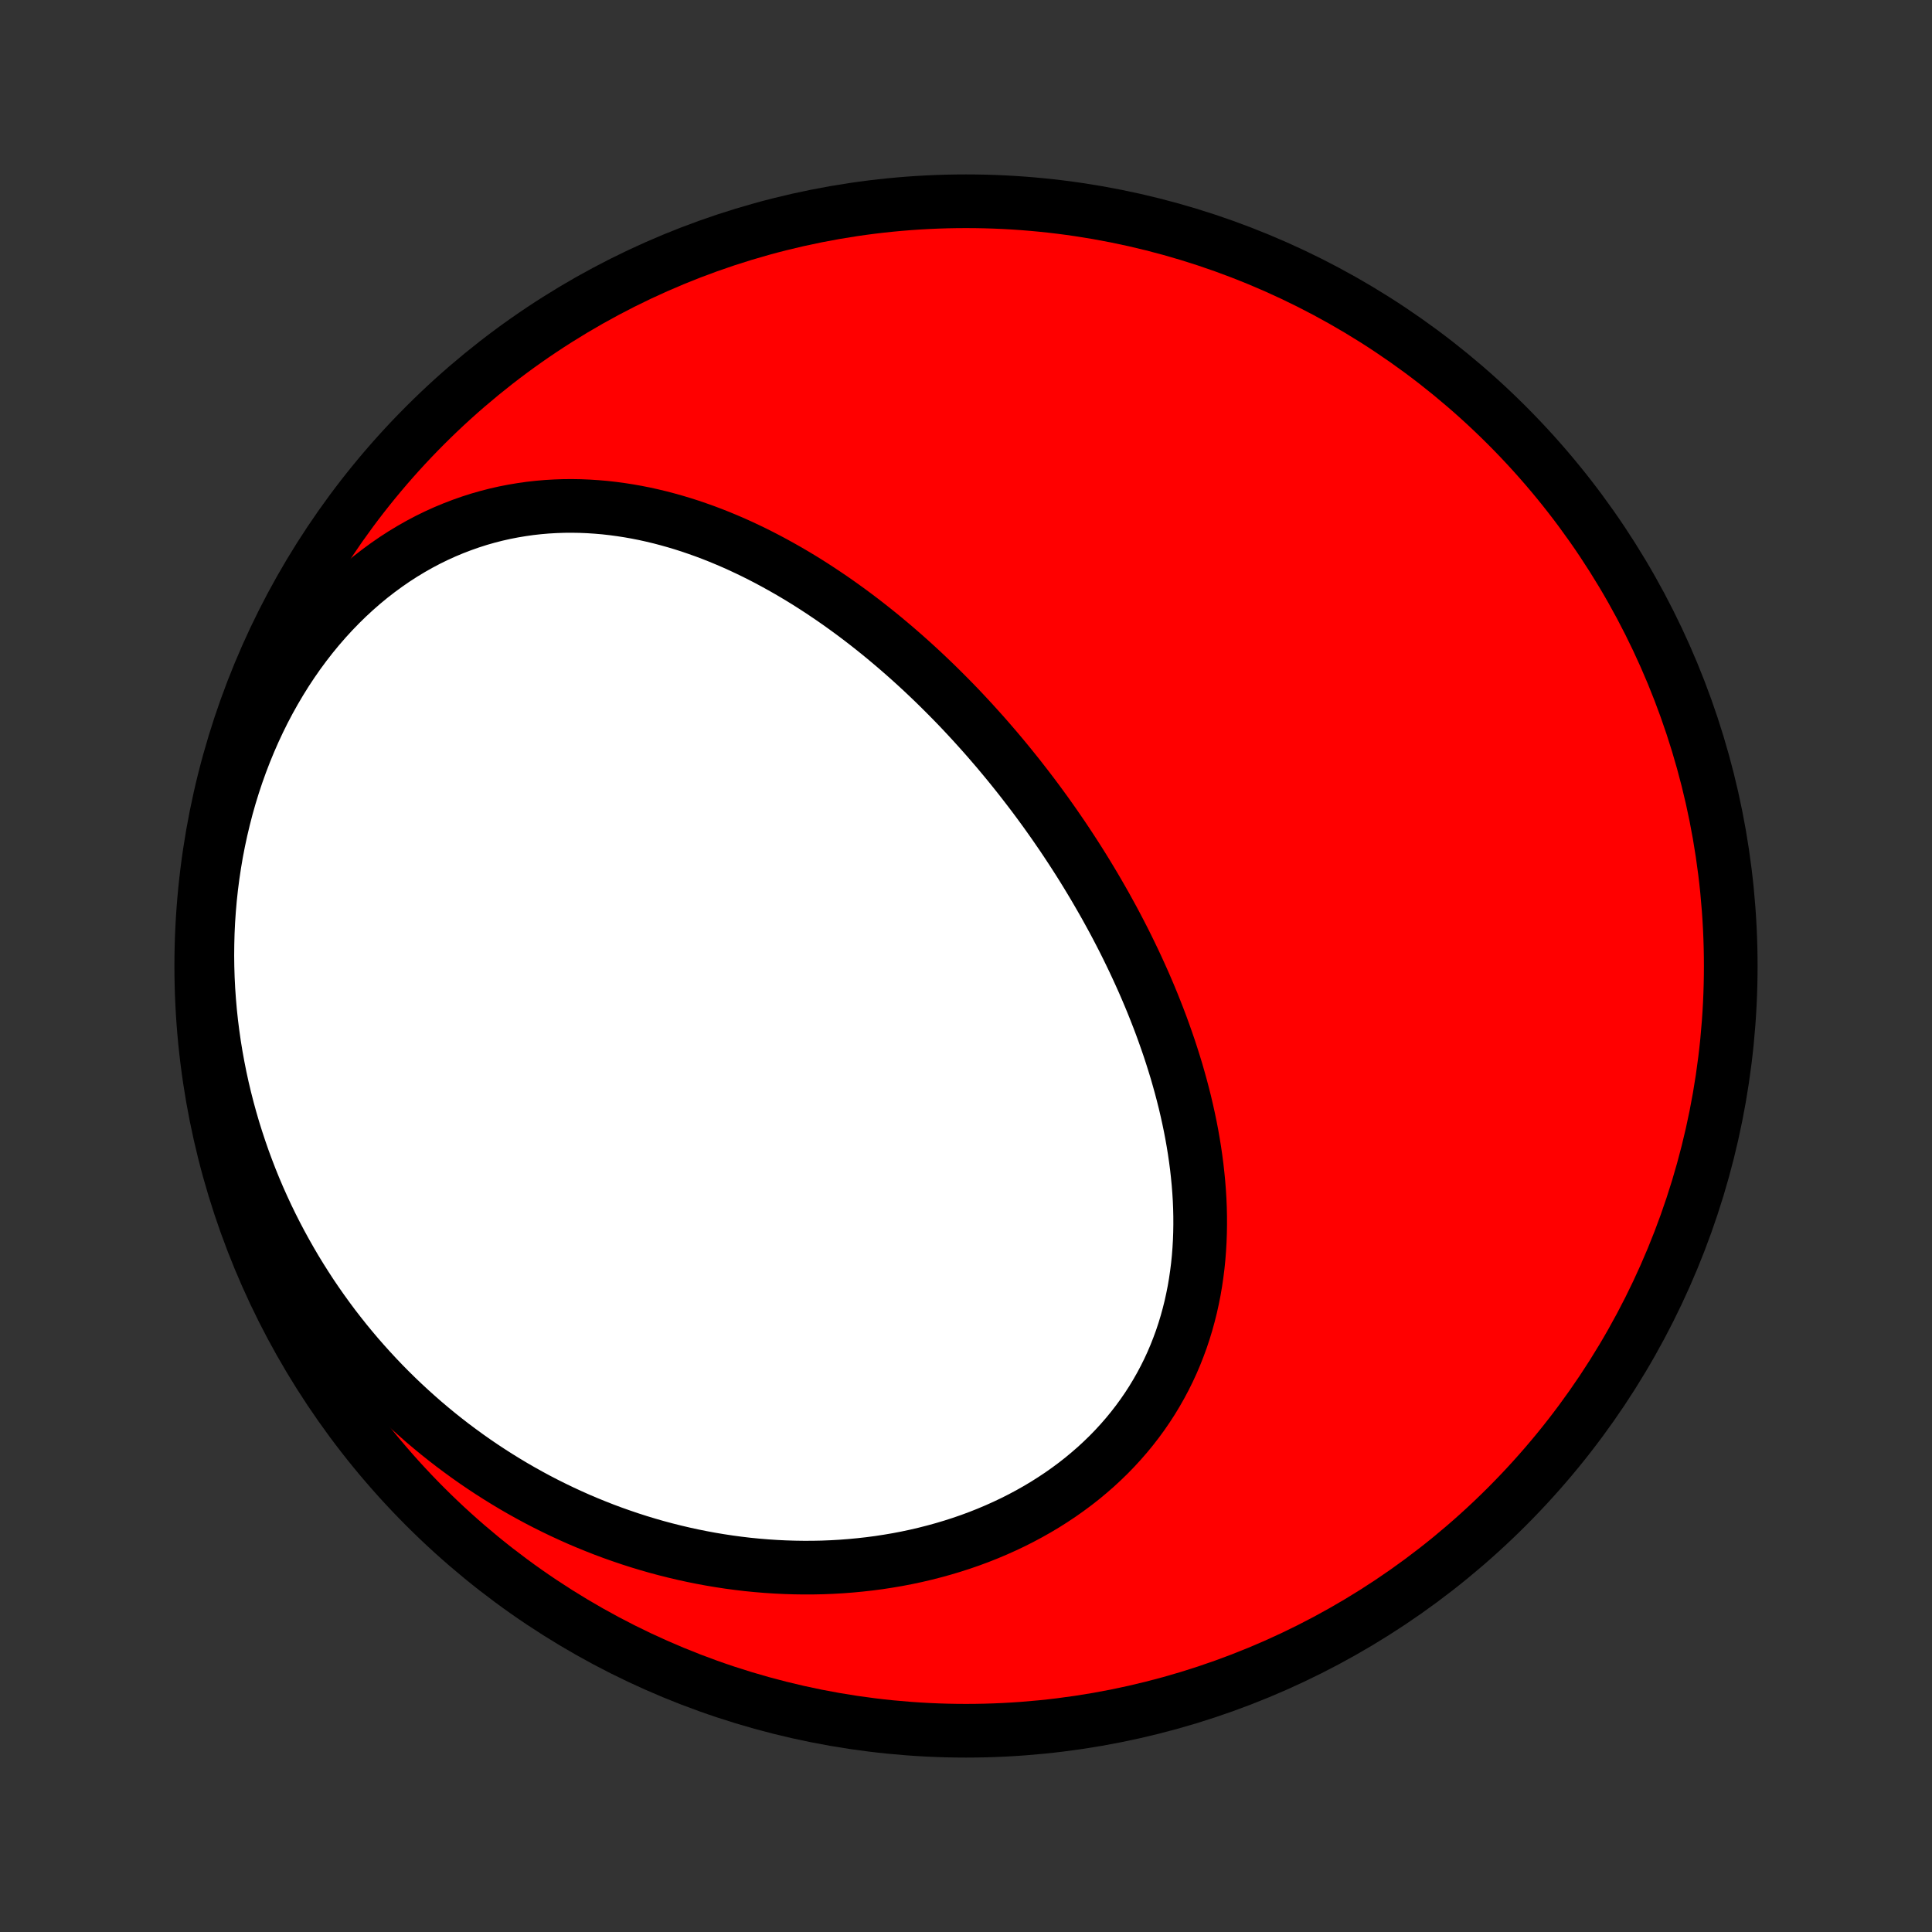 <?xml version="1.0" encoding="utf-8" standalone="no"?>
<!DOCTYPE svg PUBLIC "-//W3C//DTD SVG 1.1//EN"
  "http://www.w3.org/Graphics/SVG/1.1/DTD/svg11.dtd">
<!-- Created with matplotlib (http://matplotlib.org/) -->
<svg height="72pt" version="1.1" viewBox="0 0 72 72" width="72pt" xmlns="http://www.w3.org/2000/svg" xmlns:xlink="http://www.w3.org/1999/xlink">
 <rect x="0" y="0" width="72" height="72" fill="#333333" stroke="none"/>
 <defs>
  <style type="text/css">
*{stroke-linecap:butt;stroke-linejoin:round;}
  </style>
 </defs>
 <g id="figure_1">
  <g id="patch_1">
   <path d="
M0 72
L72 72
L72 0
L0 0
z
" style="fill:none;"/>
  </g>
  <g id="axes_1">
   <g id="PatchCollection_1">
    <defs>
     <path d="
M36 -7.5
C43.558 -7.5 50.808 -10.503 56.153 -15.848
C61.497 -21.192 64.5 -28.442 64.5 -36
C64.5 -43.558 61.497 -50.808 56.153 -56.153
C50.808 -61.497 43.558 -64.5 36 -64.5
C28.442 -64.5 21.192 -61.497 15.848 -56.153
C10.503 -50.808 7.5 -43.558 7.5 -36
C7.5 -28.442 10.503 -21.192 15.848 -15.848
C21.192 -10.503 28.442 -7.5 36 -7.5
z
" id="C0_0_a811fe30f3"/>
     <path d="
M37.147 -44.064
L37.32 -43.858
L37.492 -43.651
L37.662 -43.443
L37.831 -43.233
L37.999 -43.022
L38.165 -42.809
L38.33 -42.595
L38.494 -42.38
L38.656 -42.163
L38.817 -41.944
L38.977 -41.724
L39.135 -41.502
L39.292 -41.279
L39.447 -41.054
L39.602 -40.828
L39.754 -40.6
L39.906 -40.37
L40.056 -40.139
L40.205 -39.906
L40.352 -39.672
L40.498 -39.435
L40.642 -39.197
L40.785 -38.958
L40.926 -38.716
L41.066 -38.473
L41.205 -38.228
L41.341 -37.981
L41.477 -37.733
L41.61 -37.483
L41.742 -37.23
L41.872 -36.977
L42 -36.721
L42.126 -36.463
L42.251 -36.203
L42.373 -35.942
L42.493 -35.679
L42.612 -35.414
L42.728 -35.147
L42.842 -34.878
L42.954 -34.607
L43.063 -34.334
L43.17 -34.06
L43.275 -33.783
L43.376 -33.505
L43.475 -33.225
L43.572 -32.943
L43.665 -32.659
L43.755 -32.374
L43.843 -32.087
L43.926 -31.798
L44.007 -31.507
L44.084 -31.215
L44.158 -30.921
L44.227 -30.626
L44.293 -30.329
L44.355 -30.031
L44.413 -29.731
L44.466 -29.43
L44.515 -29.128
L44.559 -28.825
L44.599 -28.52
L44.633 -28.215
L44.663 -27.908
L44.687 -27.601
L44.706 -27.294
L44.719 -26.985
L44.726 -26.676
L44.727 -26.367
L44.722 -26.058
L44.711 -25.749
L44.693 -25.439
L44.669 -25.13
L44.638 -24.822
L44.599 -24.514
L44.554 -24.206
L44.502 -23.9
L44.441 -23.595
L44.374 -23.291
L44.298 -22.988
L44.215 -22.687
L44.124 -22.388
L44.025 -22.091
L43.917 -21.797
L43.802 -21.505
L43.678 -21.215
L43.546 -20.929
L43.405 -20.645
L43.256 -20.365
L43.099 -20.089
L42.934 -19.816
L42.76 -19.547
L42.578 -19.282
L42.388 -19.022
L42.19 -18.766
L41.984 -18.515
L41.77 -18.269
L41.549 -18.028
L41.32 -17.792
L41.083 -17.562
L40.84 -17.337
L40.589 -17.119
L40.332 -16.905
L40.068 -16.698
L39.798 -16.498
L39.522 -16.303
L39.239 -16.115
L38.952 -15.933
L38.659 -15.758
L38.36 -15.589
L38.057 -15.427
L37.75 -15.272
L37.438 -15.124
L37.121 -14.982
L36.801 -14.847
L36.478 -14.719
L36.151 -14.598
L35.821 -14.484
L35.488 -14.377
L35.153 -14.277
L34.815 -14.184
L34.475 -14.097
L34.133 -14.017
L33.789 -13.944
L33.444 -13.878
L33.097 -13.819
L32.75 -13.766
L32.401 -13.72
L32.052 -13.681
L31.703 -13.648
L31.352 -13.621
L31.002 -13.601
L30.651 -13.587
L30.301 -13.58
L29.951 -13.579
L29.601 -13.584
L29.252 -13.595
L28.903 -13.612
L28.555 -13.635
L28.208 -13.664
L27.862 -13.698
L27.517 -13.739
L27.172 -13.785
L26.83 -13.837
L26.488 -13.894
L26.148 -13.957
L25.81 -14.025
L25.473 -14.099
L25.137 -14.178
L24.803 -14.262
L24.471 -14.351
L24.141 -14.446
L23.813 -14.545
L23.486 -14.65
L23.162 -14.76
L22.839 -14.874
L22.519 -14.993
L22.201 -15.118
L21.884 -15.247
L21.57 -15.38
L21.259 -15.519
L20.949 -15.662
L20.642 -15.81
L20.337 -15.962
L20.034 -16.119
L19.734 -16.281
L19.436 -16.447
L19.141 -16.617
L18.848 -16.793
L18.558 -16.972
L18.27 -17.156
L17.985 -17.344
L17.702 -17.537
L17.422 -17.734
L17.145 -17.936
L16.87 -18.141
L16.598 -18.352
L16.329 -18.566
L16.063 -18.785
L15.799 -19.008
L15.539 -19.236
L15.281 -19.468
L15.026 -19.704
L14.775 -19.944
L14.526 -20.189
L14.28 -20.438
L14.038 -20.692
L13.799 -20.95
L13.563 -21.212
L13.33 -21.478
L13.101 -21.749
L12.875 -22.024
L12.653 -22.304
L12.434 -22.587
L12.219 -22.876
L12.008 -23.168
L11.8 -23.465
L11.596 -23.766
L11.397 -24.072
L11.201 -24.382
L11.009 -24.696
L10.822 -25.015
L10.639 -25.338
L10.46 -25.665
L10.286 -25.996
L10.116 -26.332
L9.951 -26.672
L9.791 -27.016
L9.635 -27.365
L9.485 -27.717
L9.34 -28.074
L9.201 -28.435
L9.066 -28.8
L8.938 -29.169
L8.815 -29.541
L8.697 -29.918
L8.586 -30.299
L8.481 -30.683
L8.382 -31.07
L8.289 -31.462
L8.203 -31.857
L8.124 -32.255
L8.051 -32.656
L7.985 -33.06
L7.927 -33.467
L7.875 -33.877
L7.831 -34.29
L7.795 -34.705
L7.766 -35.122
L7.745 -35.542
L7.732 -35.963
L7.727 -36.386
L7.731 -36.81
L7.742 -37.235
L7.762 -37.662
L7.791 -38.089
L7.828 -38.516
L7.874 -38.943
L7.929 -39.37
L7.993 -39.797
L8.065 -40.222
L8.147 -40.647
L8.238 -41.069
L8.338 -41.49
L8.446 -41.909
L8.564 -42.325
L8.691 -42.737
L8.827 -43.147
L8.972 -43.552
L9.126 -43.953
L9.289 -44.35
L9.46 -44.741
L9.64 -45.127
L9.828 -45.507
L10.025 -45.881
L10.23 -46.248
L10.443 -46.609
L10.663 -46.962
L10.891 -47.307
L11.126 -47.644
L11.368 -47.972
L11.617 -48.292
L11.872 -48.602
L12.134 -48.904
L12.401 -49.195
L12.674 -49.477
L12.952 -49.749
L13.235 -50.01
L13.522 -50.261
L13.814 -50.502
L14.11 -50.731
L14.409 -50.95
L14.712 -51.159
L15.017 -51.356
L15.325 -51.542
L15.636 -51.718
L15.948 -51.883
L16.263 -52.037
L16.578 -52.18
L16.895 -52.312
L17.213 -52.434
L17.531 -52.546
L17.849 -52.648
L18.168 -52.739
L18.487 -52.821
L18.805 -52.893
L19.123 -52.955
L19.44 -53.008
L19.757 -53.053
L20.072 -53.088
L20.386 -53.115
L20.699 -53.133
L21.01 -53.144
L21.32 -53.146
L21.628 -53.141
L21.934 -53.128
L22.239 -53.108
L22.541 -53.082
L22.842 -53.048
L23.14 -53.008
L23.436 -52.962
L23.73 -52.91
L24.022 -52.852
L24.311 -52.788
L24.598 -52.719
L24.883 -52.644
L25.165 -52.565
L25.445 -52.481
L25.723 -52.392
L25.997 -52.298
L26.27 -52.201
L26.54 -52.099
L26.808 -51.993
L27.073 -51.883
L27.336 -51.77
L27.596 -51.653
L27.854 -51.532
L28.109 -51.409
L28.362 -51.282
L28.613 -51.152
L28.861 -51.019
L29.107 -50.883
L29.351 -50.745
L29.592 -50.604
L29.831 -50.461
L30.068 -50.315
L30.303 -50.166
L30.535 -50.015
L30.765 -49.862
L30.994 -49.707
L31.22 -49.55
L31.443 -49.391
L31.665 -49.23
L31.885 -49.067
L32.103 -48.902
L32.319 -48.735
L32.532 -48.567
L32.744 -48.397
L32.954 -48.225
L33.162 -48.051
L33.369 -47.876
L33.573 -47.699
L33.776 -47.521
L33.977 -47.341
L34.176 -47.16
L34.374 -46.977
L34.569 -46.793
L34.764 -46.607
L34.956 -46.42
L35.147 -46.231
L35.336 -46.041
L35.524 -45.85
L35.711 -45.657
L35.895 -45.463
L36.078 -45.267
L36.26 -45.07
L36.44 -44.871
L36.619 -44.672
L36.797 -44.47
z
" id="C0_1_4c97cb309f"/>
    </defs>
    <g clip-path="url(#p1bffca34e9)">
     <use style="fill:#ff0000;stroke:#000000;stroke-width:2.0;" x="0.0" xlink:href="#C0_0_a811fe30f3" y="72.0"/>
    </g>
    <g clip-path="url(#p1bffca34e9)">
     <use style="fill:#ffffff;stroke:#000000;stroke-width:2.0;" x="0.0" xlink:href="#C0_1_4c97cb309f" y="72.0"/>
    </g>
   </g>
  </g>
 </g>
 <defs>
  <clipPath id="p1bffca34e9">
   <rect height="72.0" width="72.0" x="0.0" y="0.0"/>
  </clipPath>
 </defs>
</svg>

